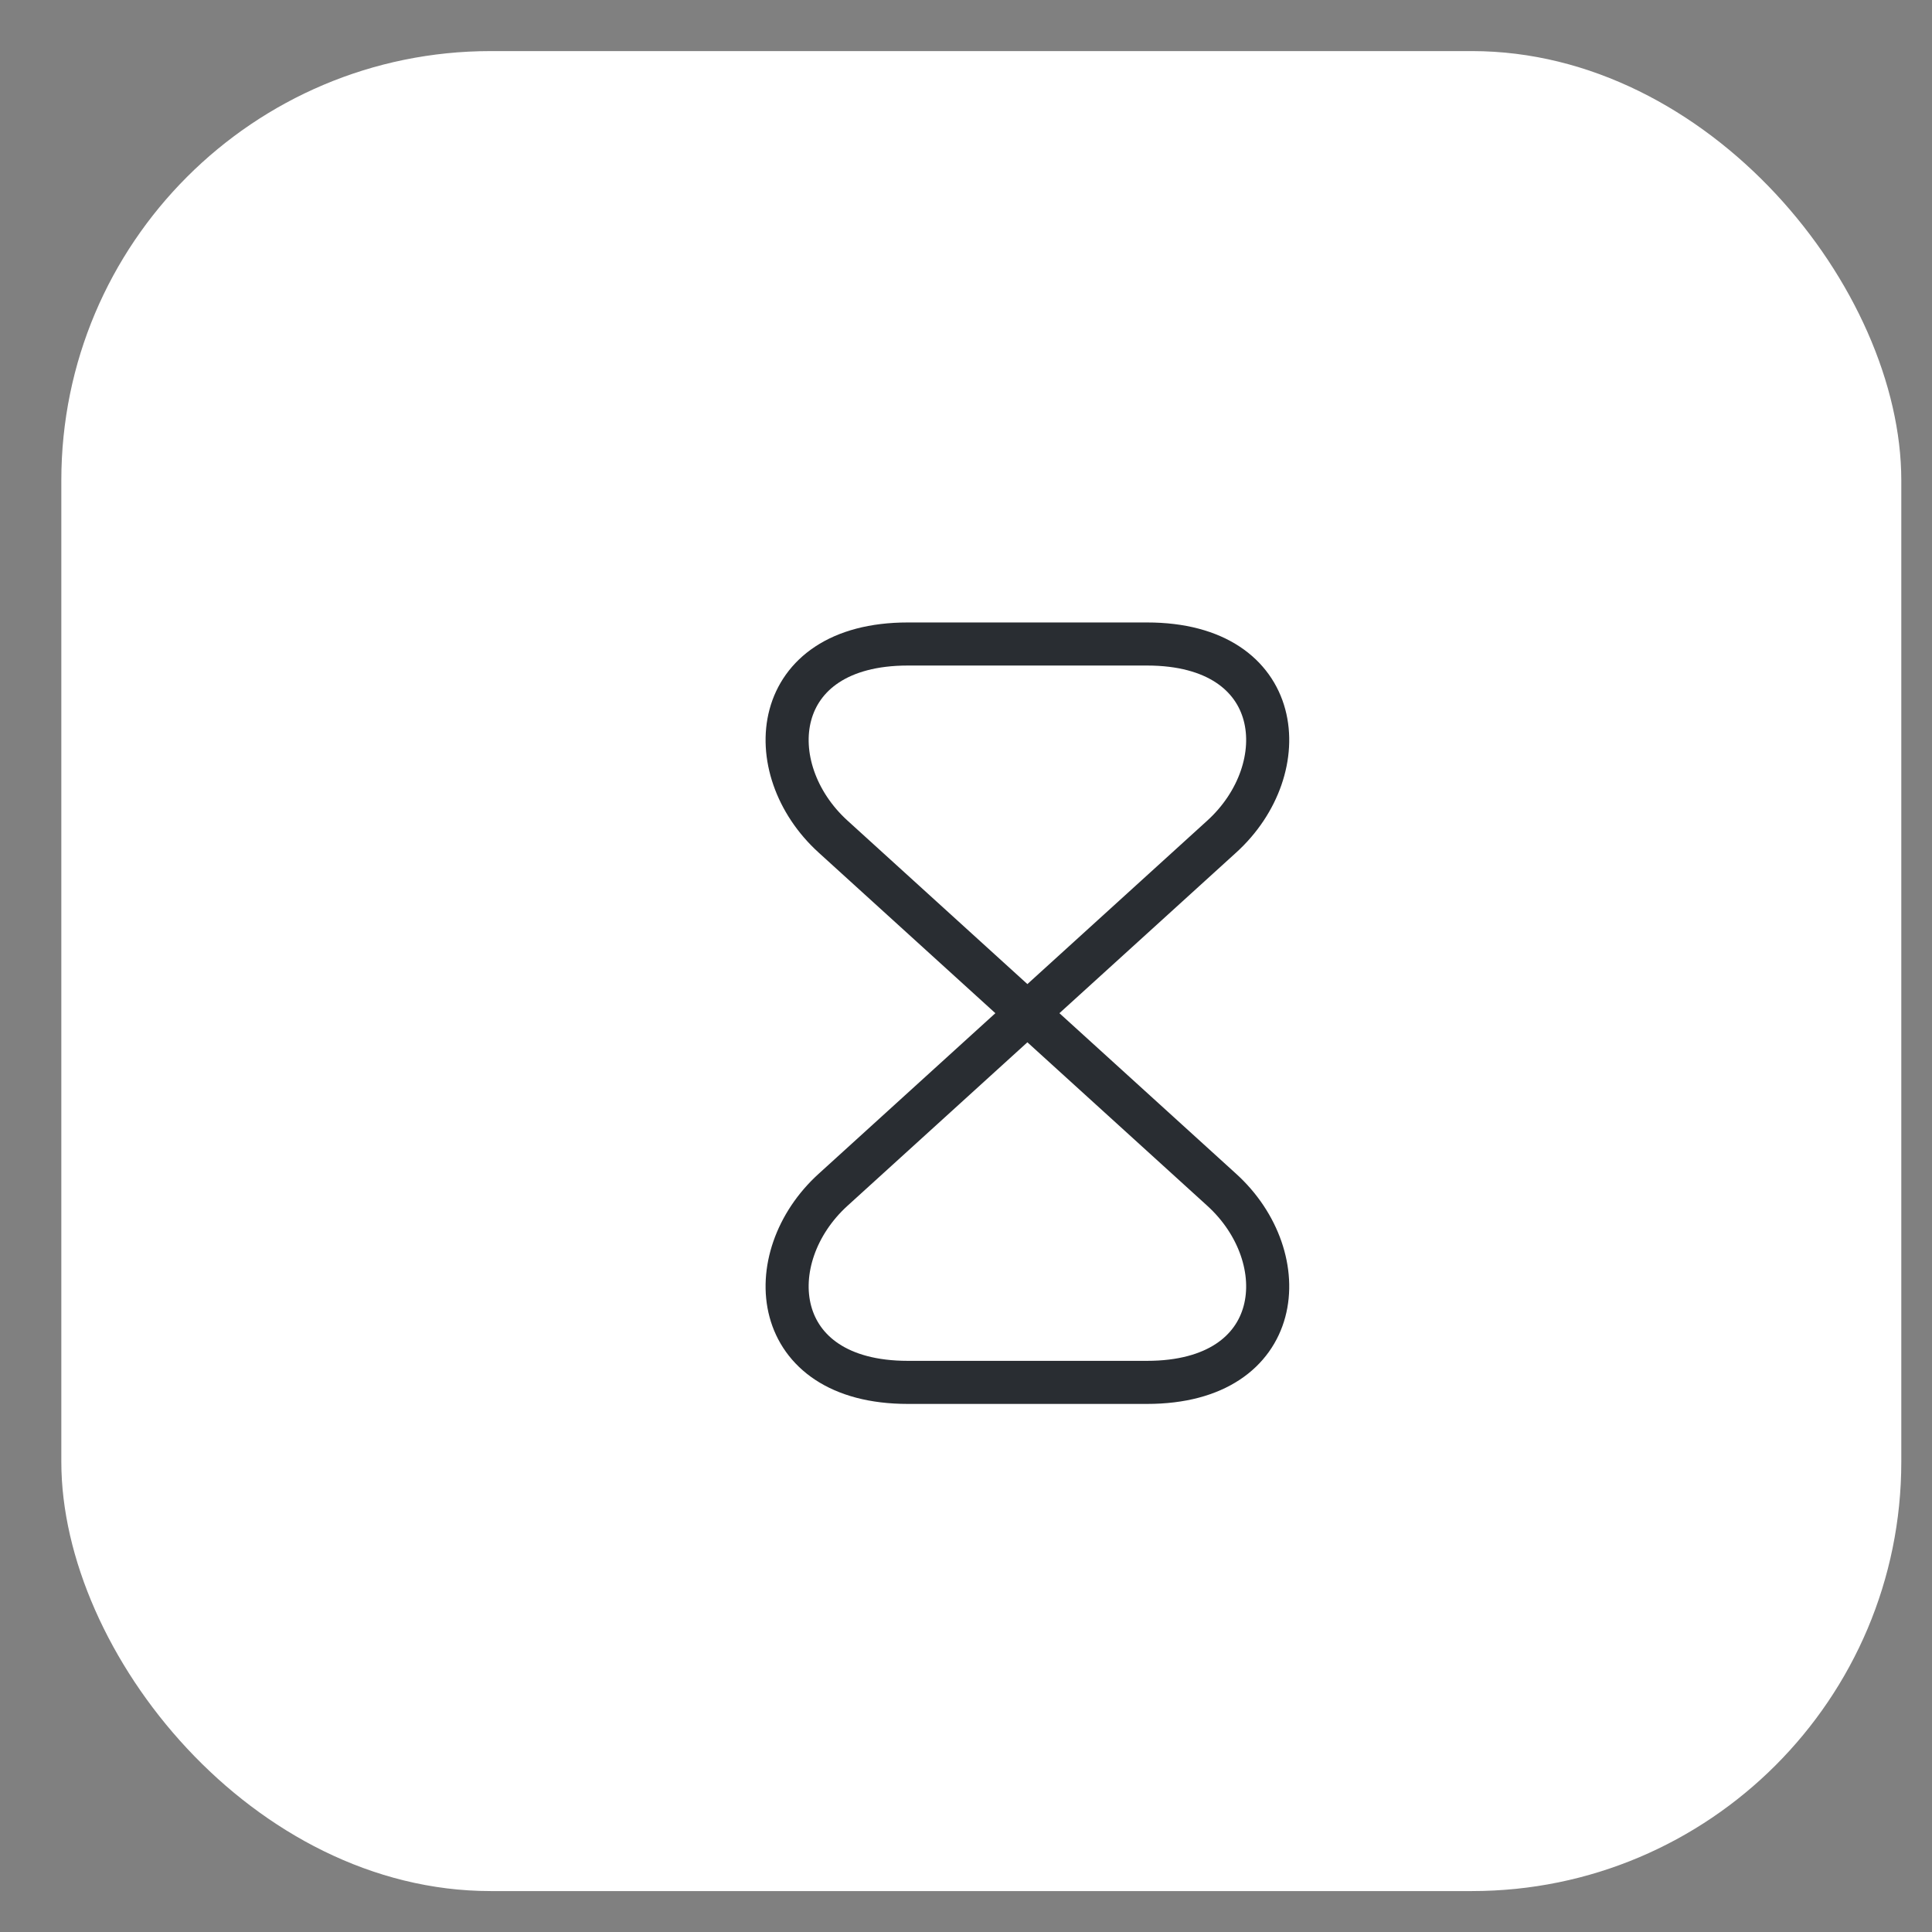 <svg width="27" height="27" viewBox="0 0 27 27" fill="none" xmlns="http://www.w3.org/2000/svg">
<rect x="0" y="0" width="27" height="27" fill="#808080" stroke="none"/>
<rect x="0.857" y="0.714" width="25.714" height="25.714" rx="6" fill="white"/>
<path d="M16.03 9H12.687C10.747 9 10.597 10.744 11.644 11.693L17.072 16.626C18.119 17.575 17.97 19.319 16.03 19.319H12.687C10.747 19.319 10.597 17.575 11.644 16.626L17.072 11.693C18.119 10.744 17.97 9 16.03 9Z" stroke="#292D32" stroke-width="0.602" stroke-linecap="round" stroke-linejoin="round"/>
</svg>
